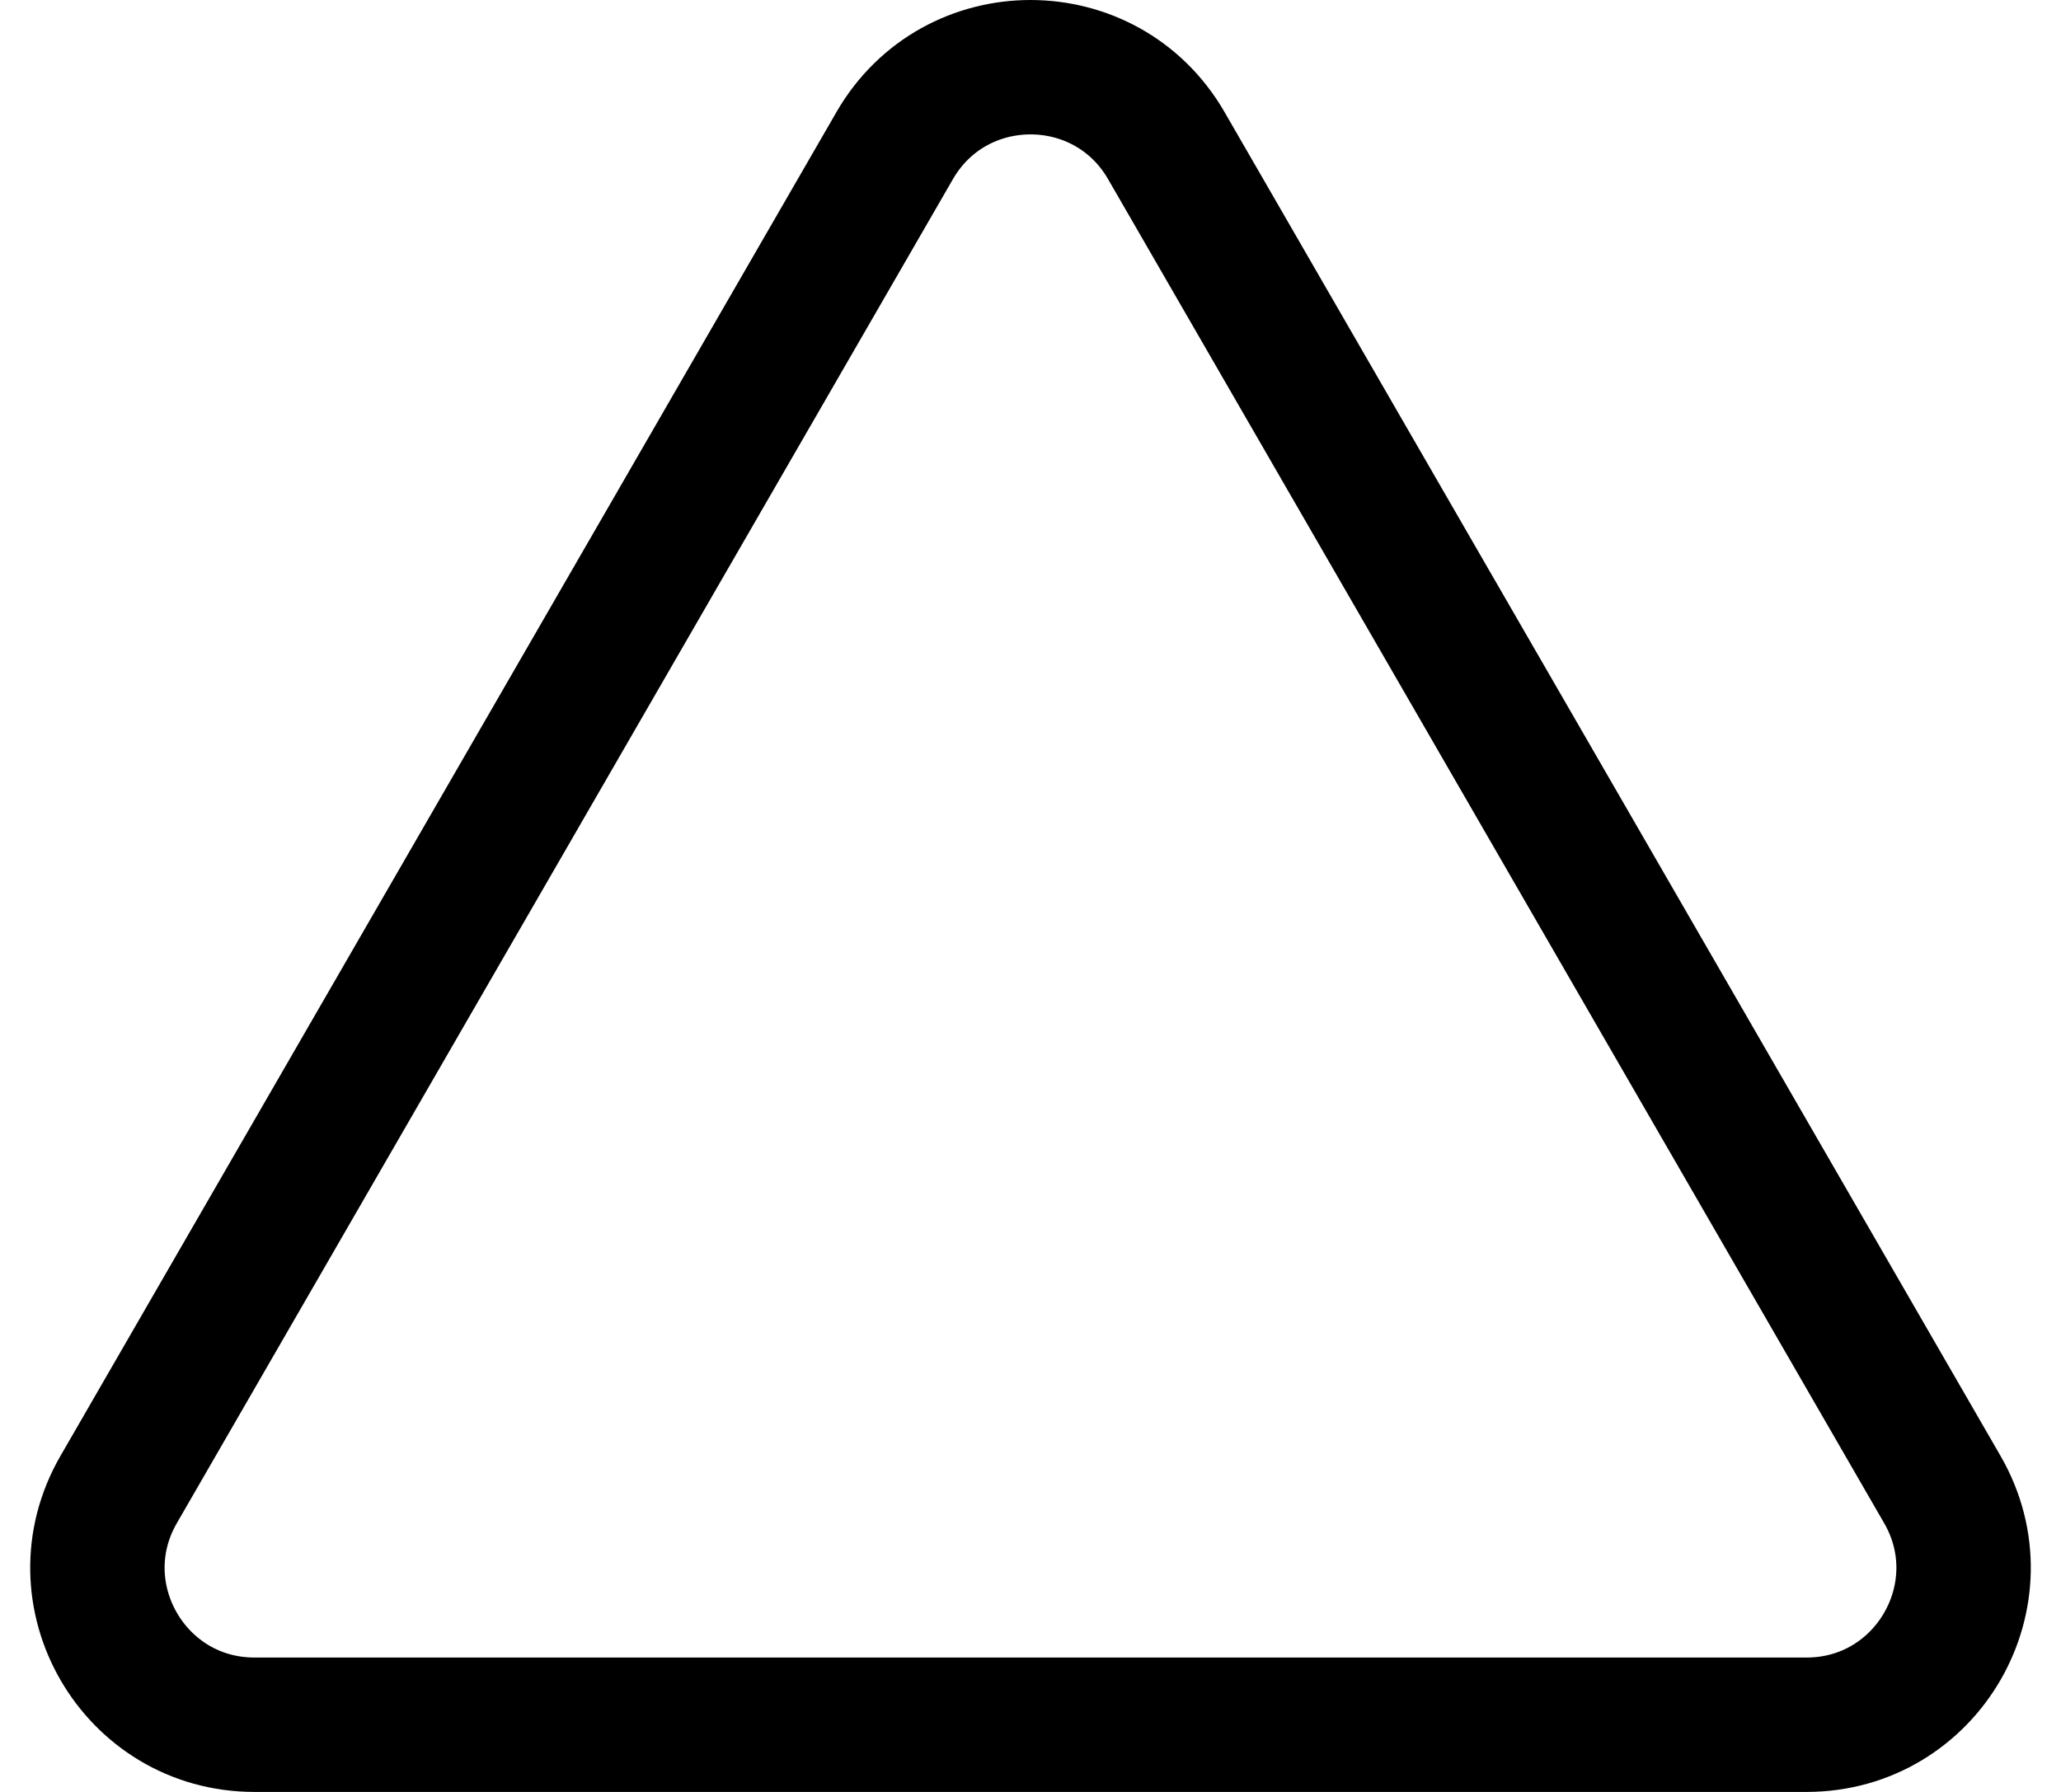 <svg width="46" height="40" viewBox="0 0 46 40" fill="none" xmlns="http://www.w3.org/2000/svg">
<path d="M26.031 3.25L43.352 33.25C44.699 35.583 43.015 38.5 40.321 38.5H5.679C2.985 38.5 1.301 35.583 2.648 33.25L19.969 3.25C21.316 0.917 24.684 0.917 26.031 3.25Z" stroke="black" stroke-width="3"/>
</svg>
